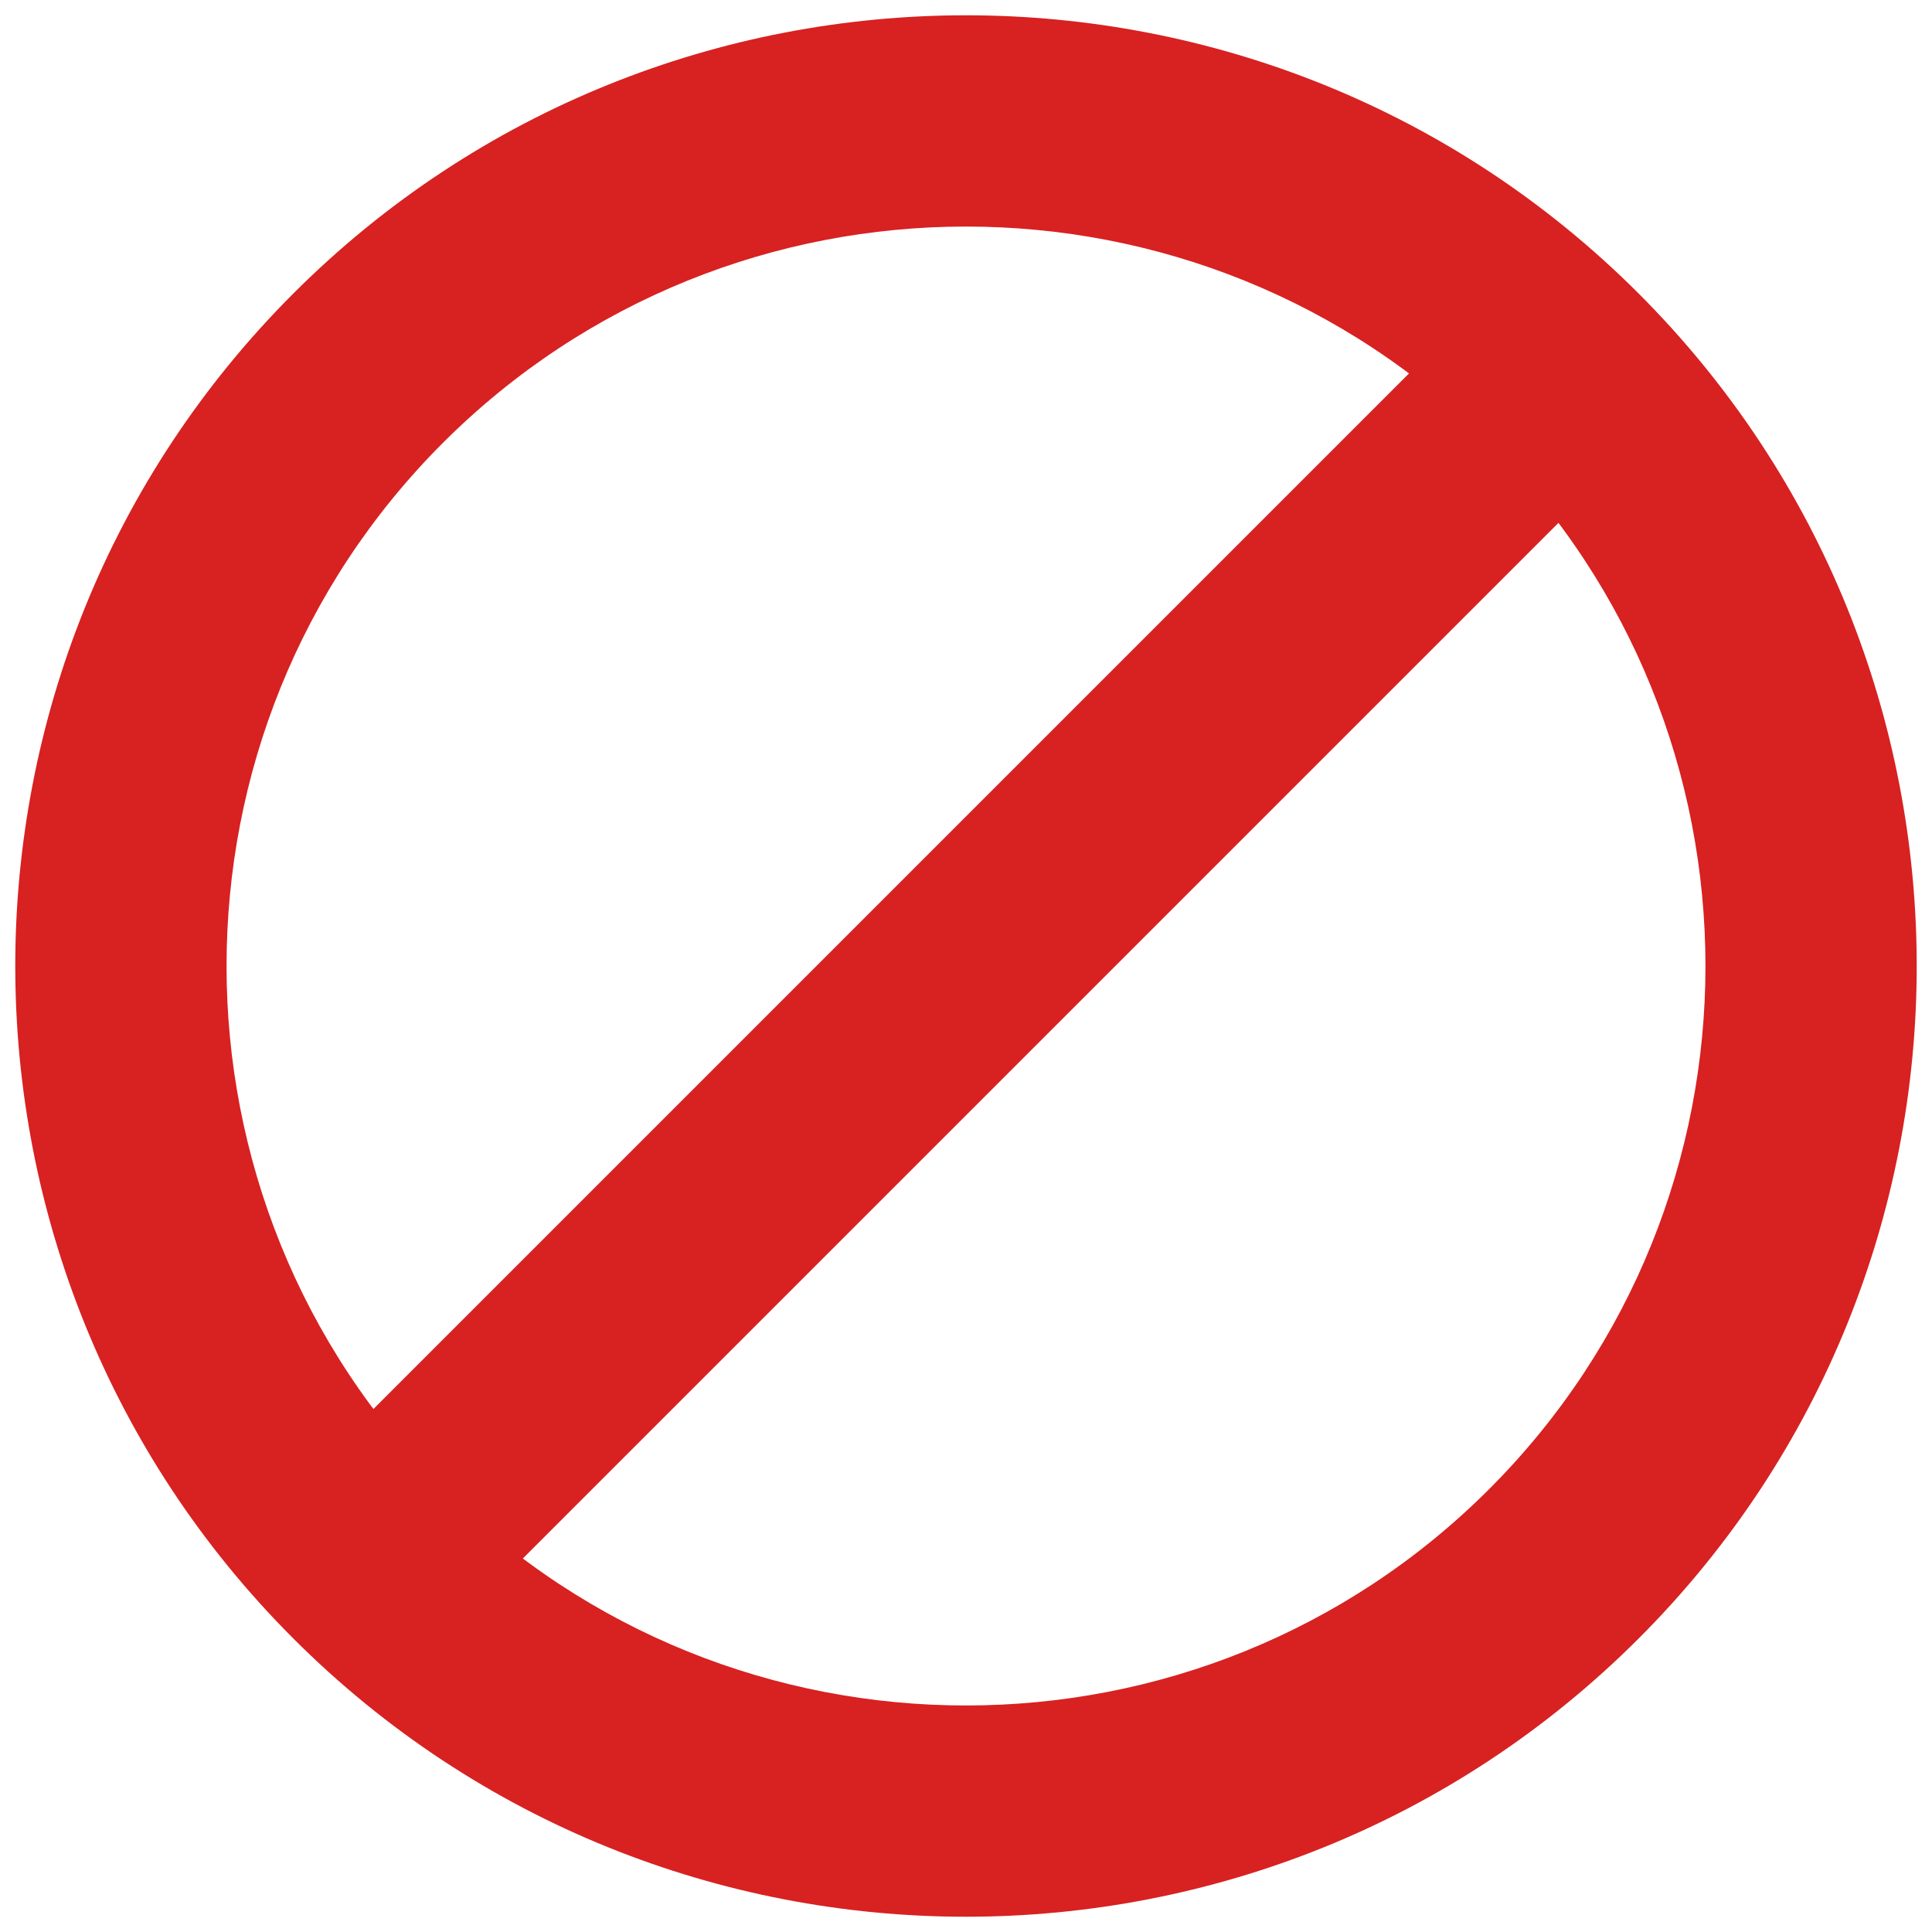 <svg xmlns="http://www.w3.org/2000/svg" xmlns:xlink="http://www.w3.org/1999/xlink" version="1.1" width="256" height="256" viewBox="0 0 256 256" xml:space="preserve">
<desc>Created with Fabric.js 1.7.22</desc>
<defs>
</defs>
<g transform="translate(128 128) scale(0.72 0.72)" style="">
	<g style="stroke: none; stroke-width: 0; stroke-dasharray: none; stroke-linecap: butt; stroke-linejoin: miter; stroke-miterlimit: 10; fill: none; fill-rule: nonzero; opacity: 1;" transform="translate(-175.05 -175.05) scale(3.89 3.89)" >
	<path d="M 45 89.979 c -11.523 0 -23.047 -4.386 -31.82 -13.159 c -17.545 -17.545 -17.545 -46.094 0 -63.639 c 17.546 -17.545 46.094 -17.545 63.639 0 c 17.546 17.545 17.546 46.094 0 63.639 C 68.047 85.593 56.523 89.979 45 89.979 z M 45 10.017 c -8.963 0 -17.925 3.412 -24.749 10.235 c -13.646 13.646 -13.646 35.851 0 49.498 s 35.851 13.646 49.498 0 s 13.646 -35.851 0 -49.498 C 62.926 13.428 53.963 10.017 45 10.017 z" style="stroke: none; stroke-width: 1; stroke-dasharray: none; stroke-linecap: butt; stroke-linejoin: miter; stroke-miterlimit: 10; fill: rgb(216,33,33); fill-rule: nonzero; opacity: 1;" transform=" matrix(1 0 0 1 0 0) " stroke-linecap="round" />
	<rect x="5" y="40" rx="0" ry="0" width="80" height="10" style="stroke: none; stroke-width: 1; stroke-dasharray: none; stroke-linecap: butt; stroke-linejoin: miter; stroke-miterlimit: 10; fill: rgb(216,33,33); fill-rule: nonzero; opacity: 1;" transform=" matrix(0.707 -0.707 0.707 0.707 -18.64 45.004) "/>
</g>
</g>
</svg>
